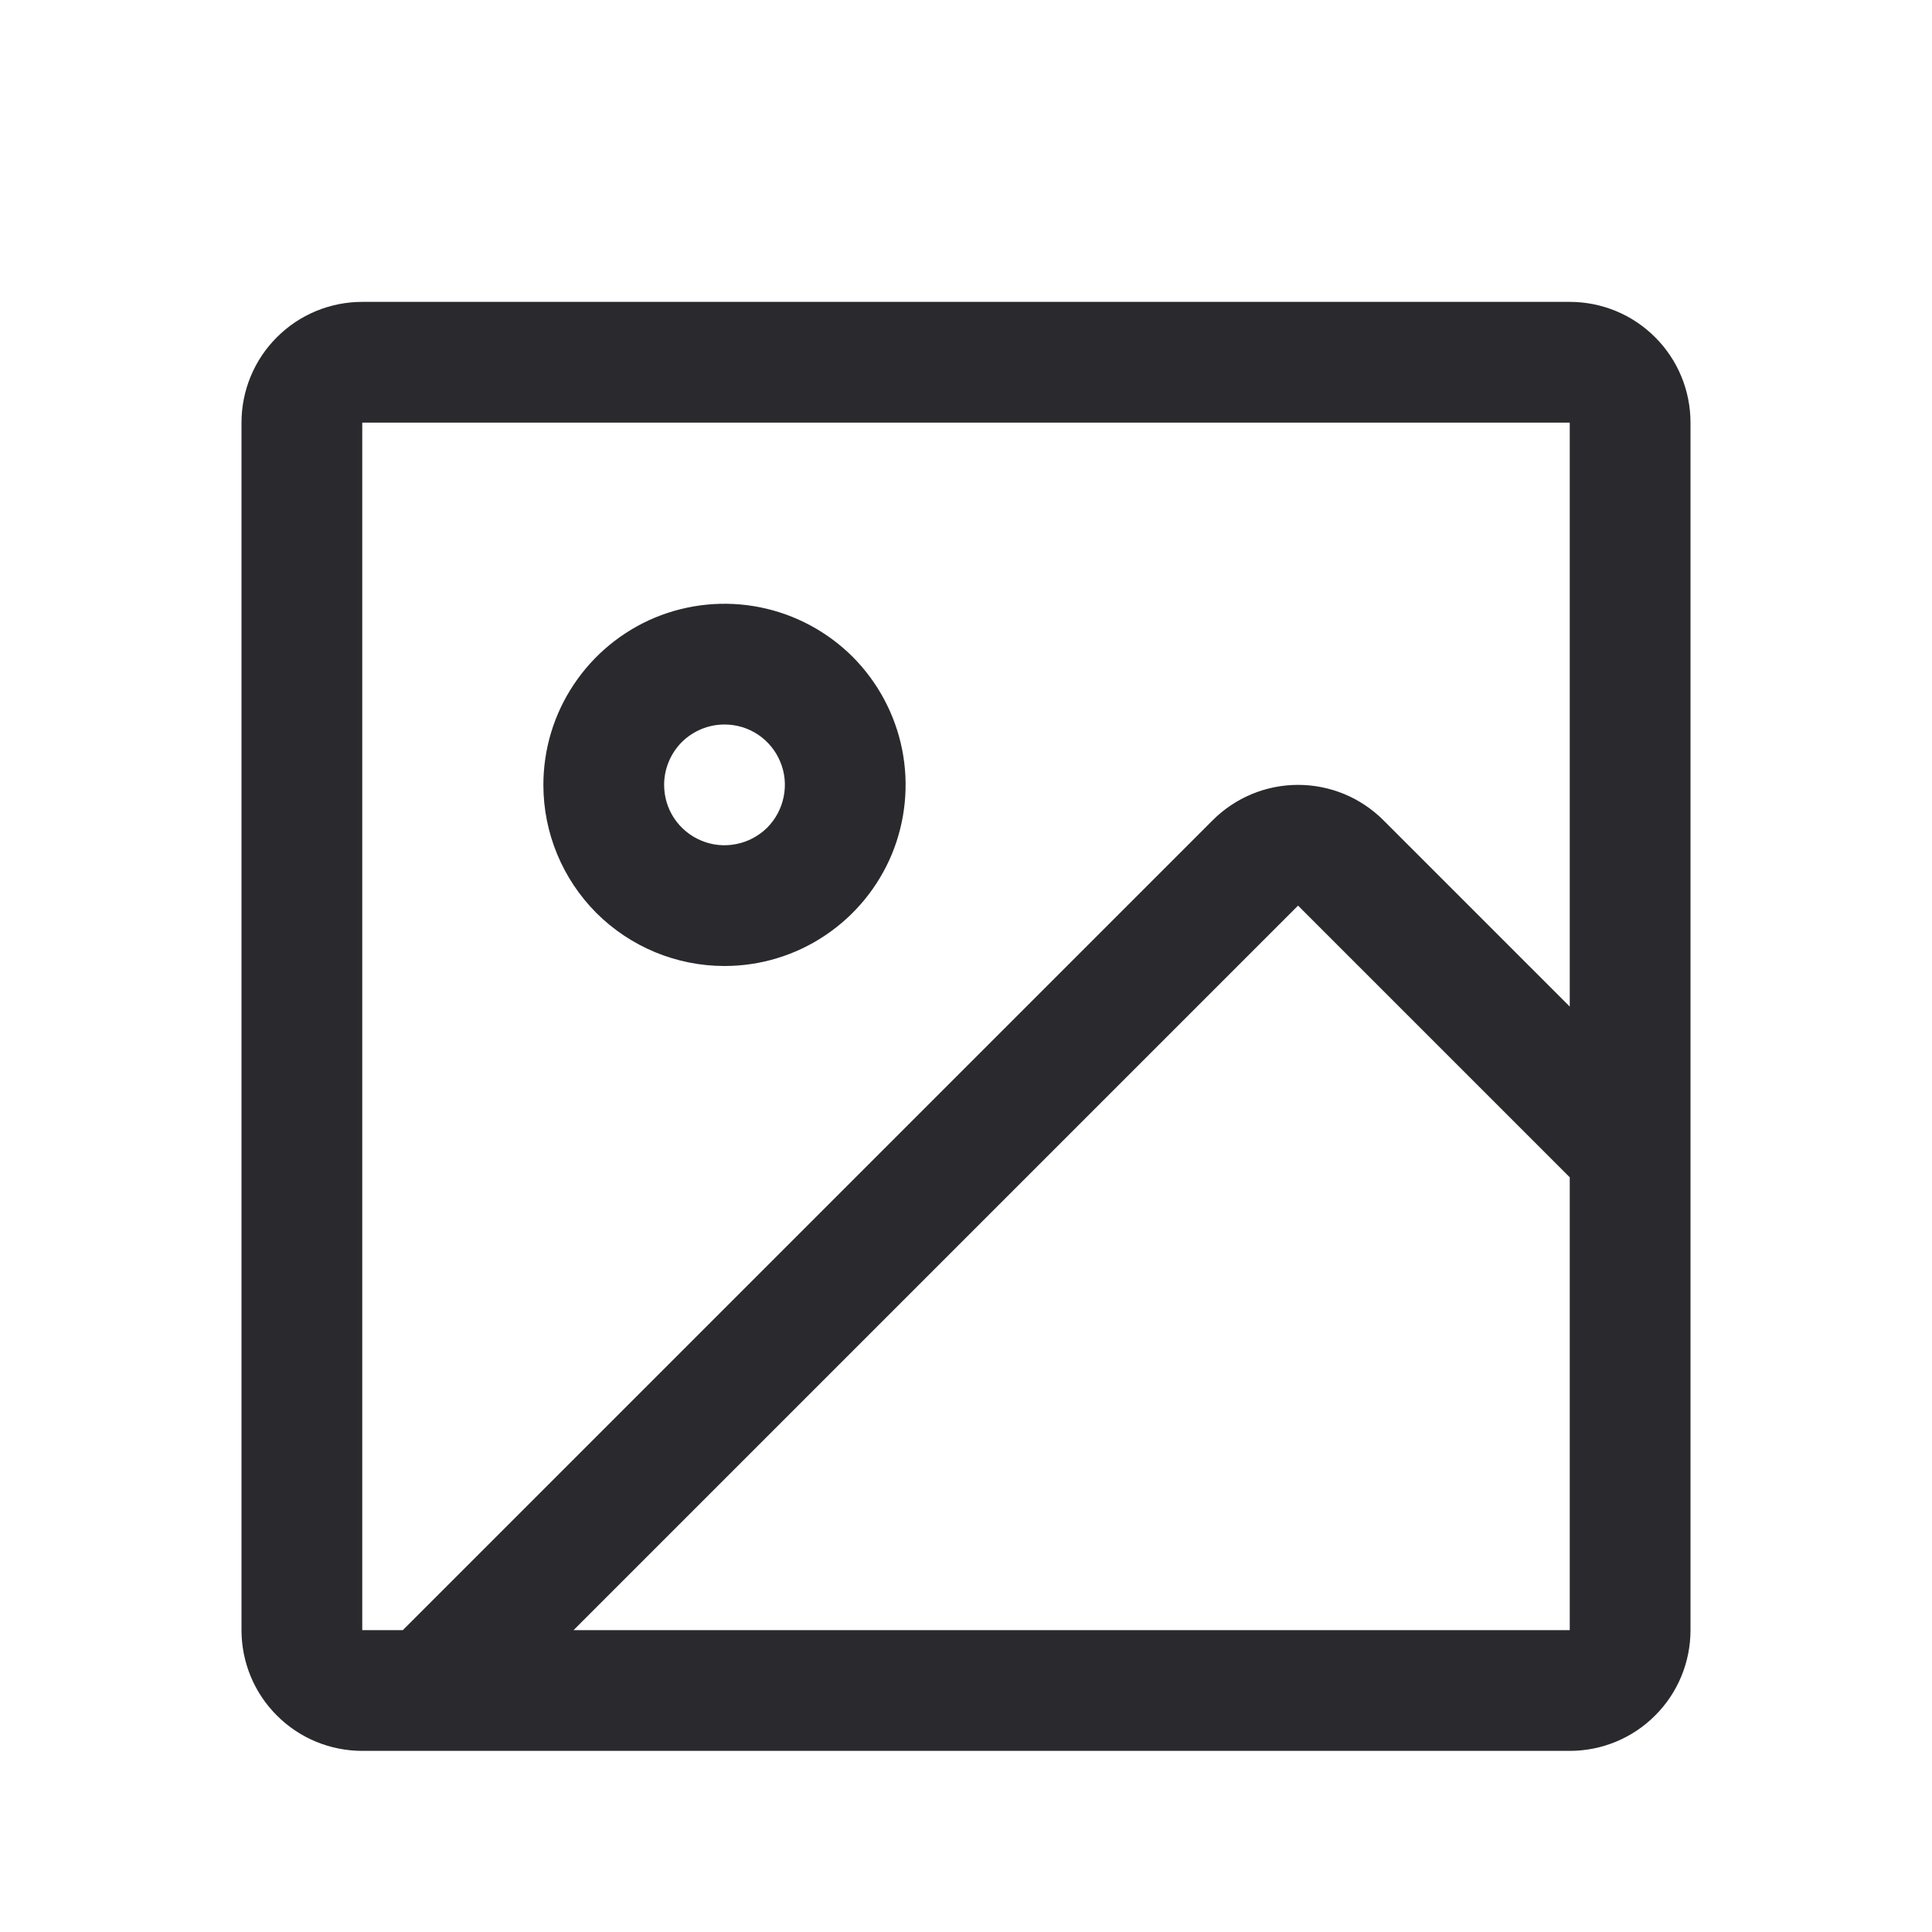 <svg xmlns="http://www.w3.org/2000/svg" preserveAspectRatio="xMidYMid meet" viewBox="0 0 16 16" fill="none">
    <path d="M13 2.5H3C2.735 2.5 2.48 2.605 2.293 2.793C2.105 2.98 2 3.235 2 3.5V13.5C2 13.765 2.105 14.02 2.293 14.207C2.48 14.395 2.735 14.5 3 14.5H13C13.265 14.5 13.52 14.395 13.707 14.207C13.895 14.02 14 13.765 14 13.5V3.5C14 3.235 13.895 2.98 13.707 2.793C13.52 2.605 13.265 2.5 13 2.5ZM3 3.5H13V8.336L11.457 6.793C11.269 6.605 11.015 6.5 10.75 6.5C10.485 6.5 10.231 6.605 10.043 6.793L3.336 13.5H3V3.5ZM13 13.5H4.75L10.75 7.5L13 9.75V13.5ZM6 8C6.297 8 6.587 7.912 6.833 7.747C7.08 7.582 7.272 7.348 7.386 7.074C7.499 6.8 7.529 6.498 7.471 6.207C7.413 5.916 7.27 5.649 7.061 5.439C6.851 5.23 6.584 5.087 6.293 5.029C6.002 4.971 5.7 5.001 5.426 5.114C5.152 5.228 4.918 5.42 4.753 5.667C4.588 5.913 4.5 6.203 4.5 6.5C4.5 6.898 4.658 7.279 4.939 7.561C5.221 7.842 5.602 8 6 8ZM6 6C6.099 6 6.196 6.029 6.278 6.084C6.36 6.139 6.424 6.217 6.462 6.309C6.5 6.4 6.51 6.501 6.49 6.598C6.471 6.695 6.423 6.784 6.354 6.854C6.284 6.923 6.195 6.971 6.098 6.99C6.001 7.01 5.9 7 5.809 6.962C5.717 6.924 5.639 6.86 5.584 6.778C5.529 6.696 5.5 6.599 5.5 6.5C5.5 6.367 5.553 6.24 5.646 6.146C5.74 6.053 5.867 6 6 6Z"
          fill="#2A292E"/>
</svg>
